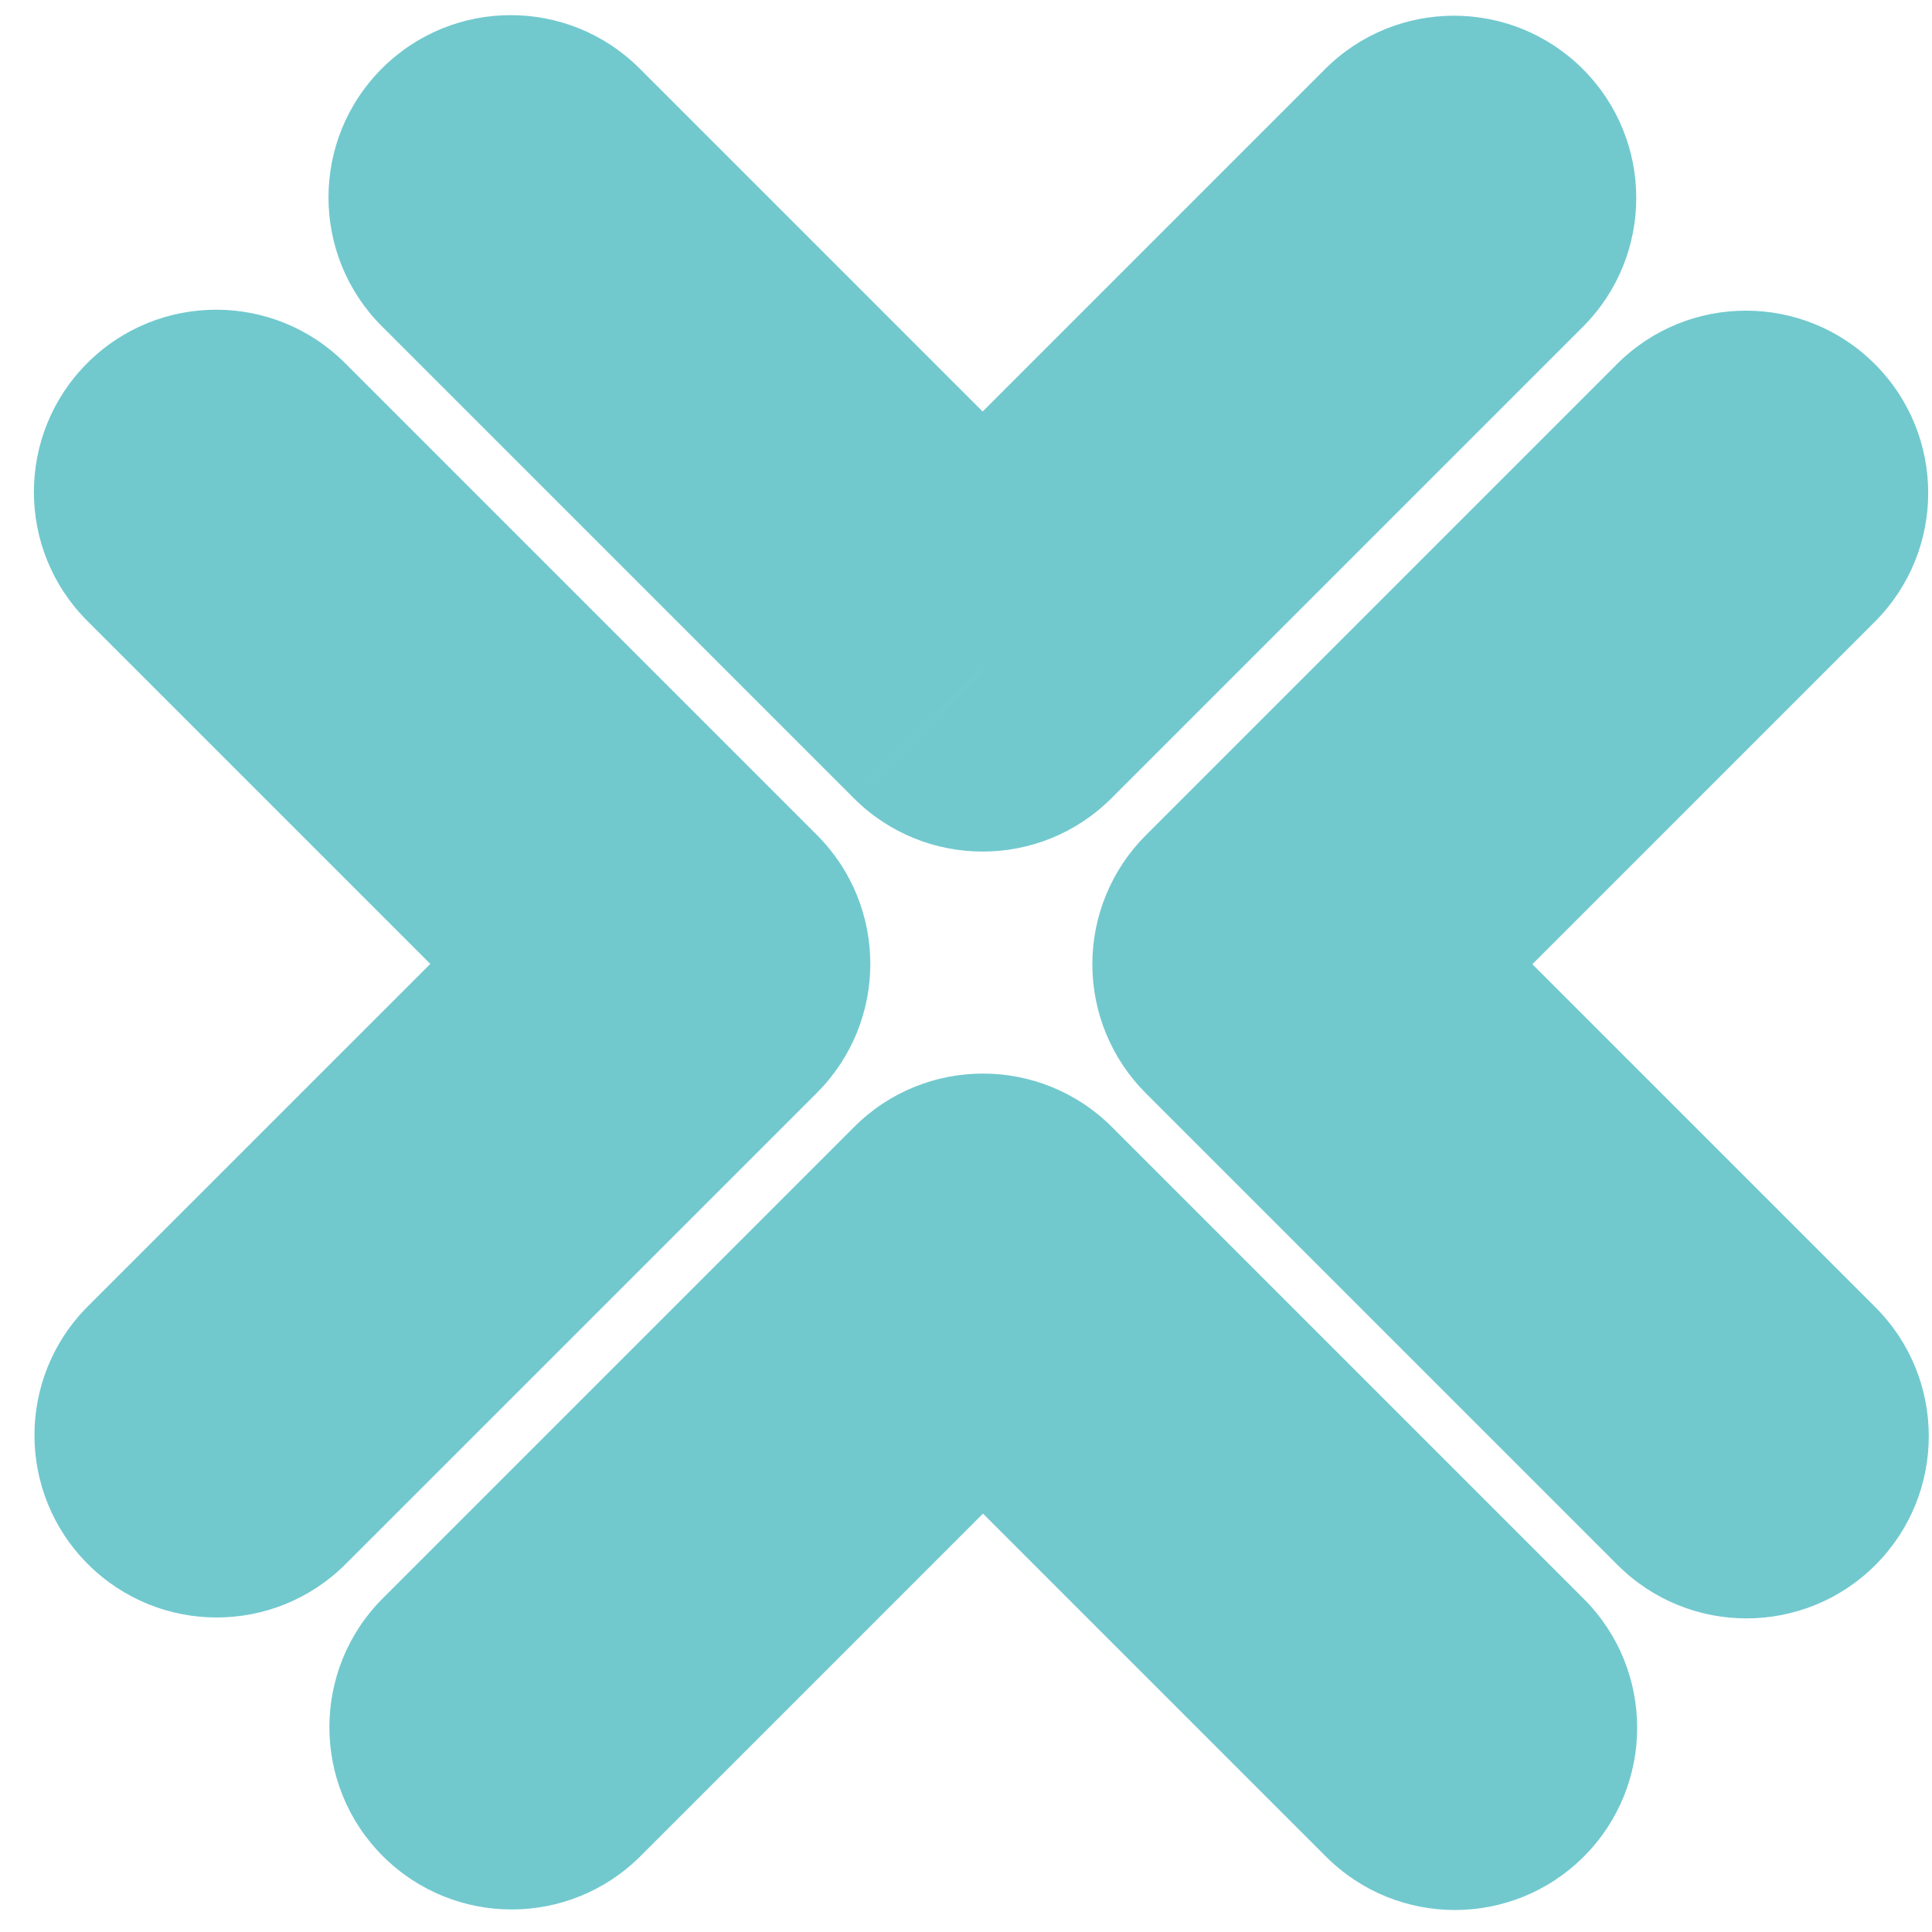 <svg width="53" height="53" viewBox="0 0 53 53" fill="none" xmlns="http://www.w3.org/2000/svg">
<path d="M9.466 9.961C7.513 8.008 4.347 8.008 2.394 9.961C0.442 11.914 0.442 15.079 2.394 17.032L9.466 9.961ZM18.875 26.442L22.411 29.978C24.363 28.025 24.363 24.859 22.411 22.907L18.875 26.442ZM2.41 35.836C0.457 37.789 0.457 40.955 2.41 42.907C4.363 44.86 7.528 44.86 9.481 42.907L2.41 35.836ZM51.431 17.057C53.384 15.105 53.384 11.939 51.431 9.986C49.479 8.034 46.313 8.034 44.36 9.986L51.431 17.057ZM34.966 26.452L31.43 22.916C30.493 23.854 29.966 25.126 29.966 26.452C29.966 27.778 30.493 29.05 31.43 29.987L34.966 26.452ZM44.376 42.933C46.329 44.885 49.495 44.885 51.447 42.933C53.4 40.98 53.4 37.814 51.447 35.861L44.376 42.933ZM17.547 1.88C15.594 -0.073 12.428 -0.073 10.476 1.88C8.523 3.832 8.523 6.998 10.476 8.951L17.547 1.88ZM26.957 18.361L23.421 21.896C25.374 23.849 28.54 23.849 30.492 21.896L26.957 18.361ZM43.422 8.966C45.375 7.014 45.375 3.848 43.422 1.895C41.469 -0.057 38.304 -0.057 36.351 1.895L43.422 8.966ZM26.966 34.452L30.502 30.916C28.549 28.963 25.383 28.963 23.431 30.916L26.966 34.452ZM10.501 43.846C8.548 45.798 8.548 48.964 10.501 50.917C12.454 52.87 15.62 52.87 17.572 50.917L10.501 43.846ZM36.376 50.932C38.329 52.885 41.495 52.885 43.447 50.932C45.4 48.98 45.4 45.814 43.447 43.861L36.376 50.932ZM2.394 17.032L15.34 29.978L22.411 22.907L9.466 9.961L2.394 17.032ZM15.34 22.907L2.41 35.836L9.481 42.907L22.411 29.978L15.34 22.907ZM44.36 9.986L31.43 22.916L38.502 29.987L51.431 17.057L44.36 9.986ZM31.43 29.987L44.376 42.933L51.447 35.861L38.502 22.916L31.43 29.987ZM10.476 8.951L23.421 21.896L30.492 14.825L17.547 1.88L10.476 8.951ZM30.492 21.896L43.422 8.966L36.351 1.895L23.421 14.825L30.492 21.896ZM23.431 30.916L10.501 43.846L17.572 50.917L30.502 37.987L23.431 30.916ZM43.447 43.861L30.502 30.916L23.431 37.987L36.376 50.932L43.447 43.861Z" fill="#71C9CE"/>
</svg>
